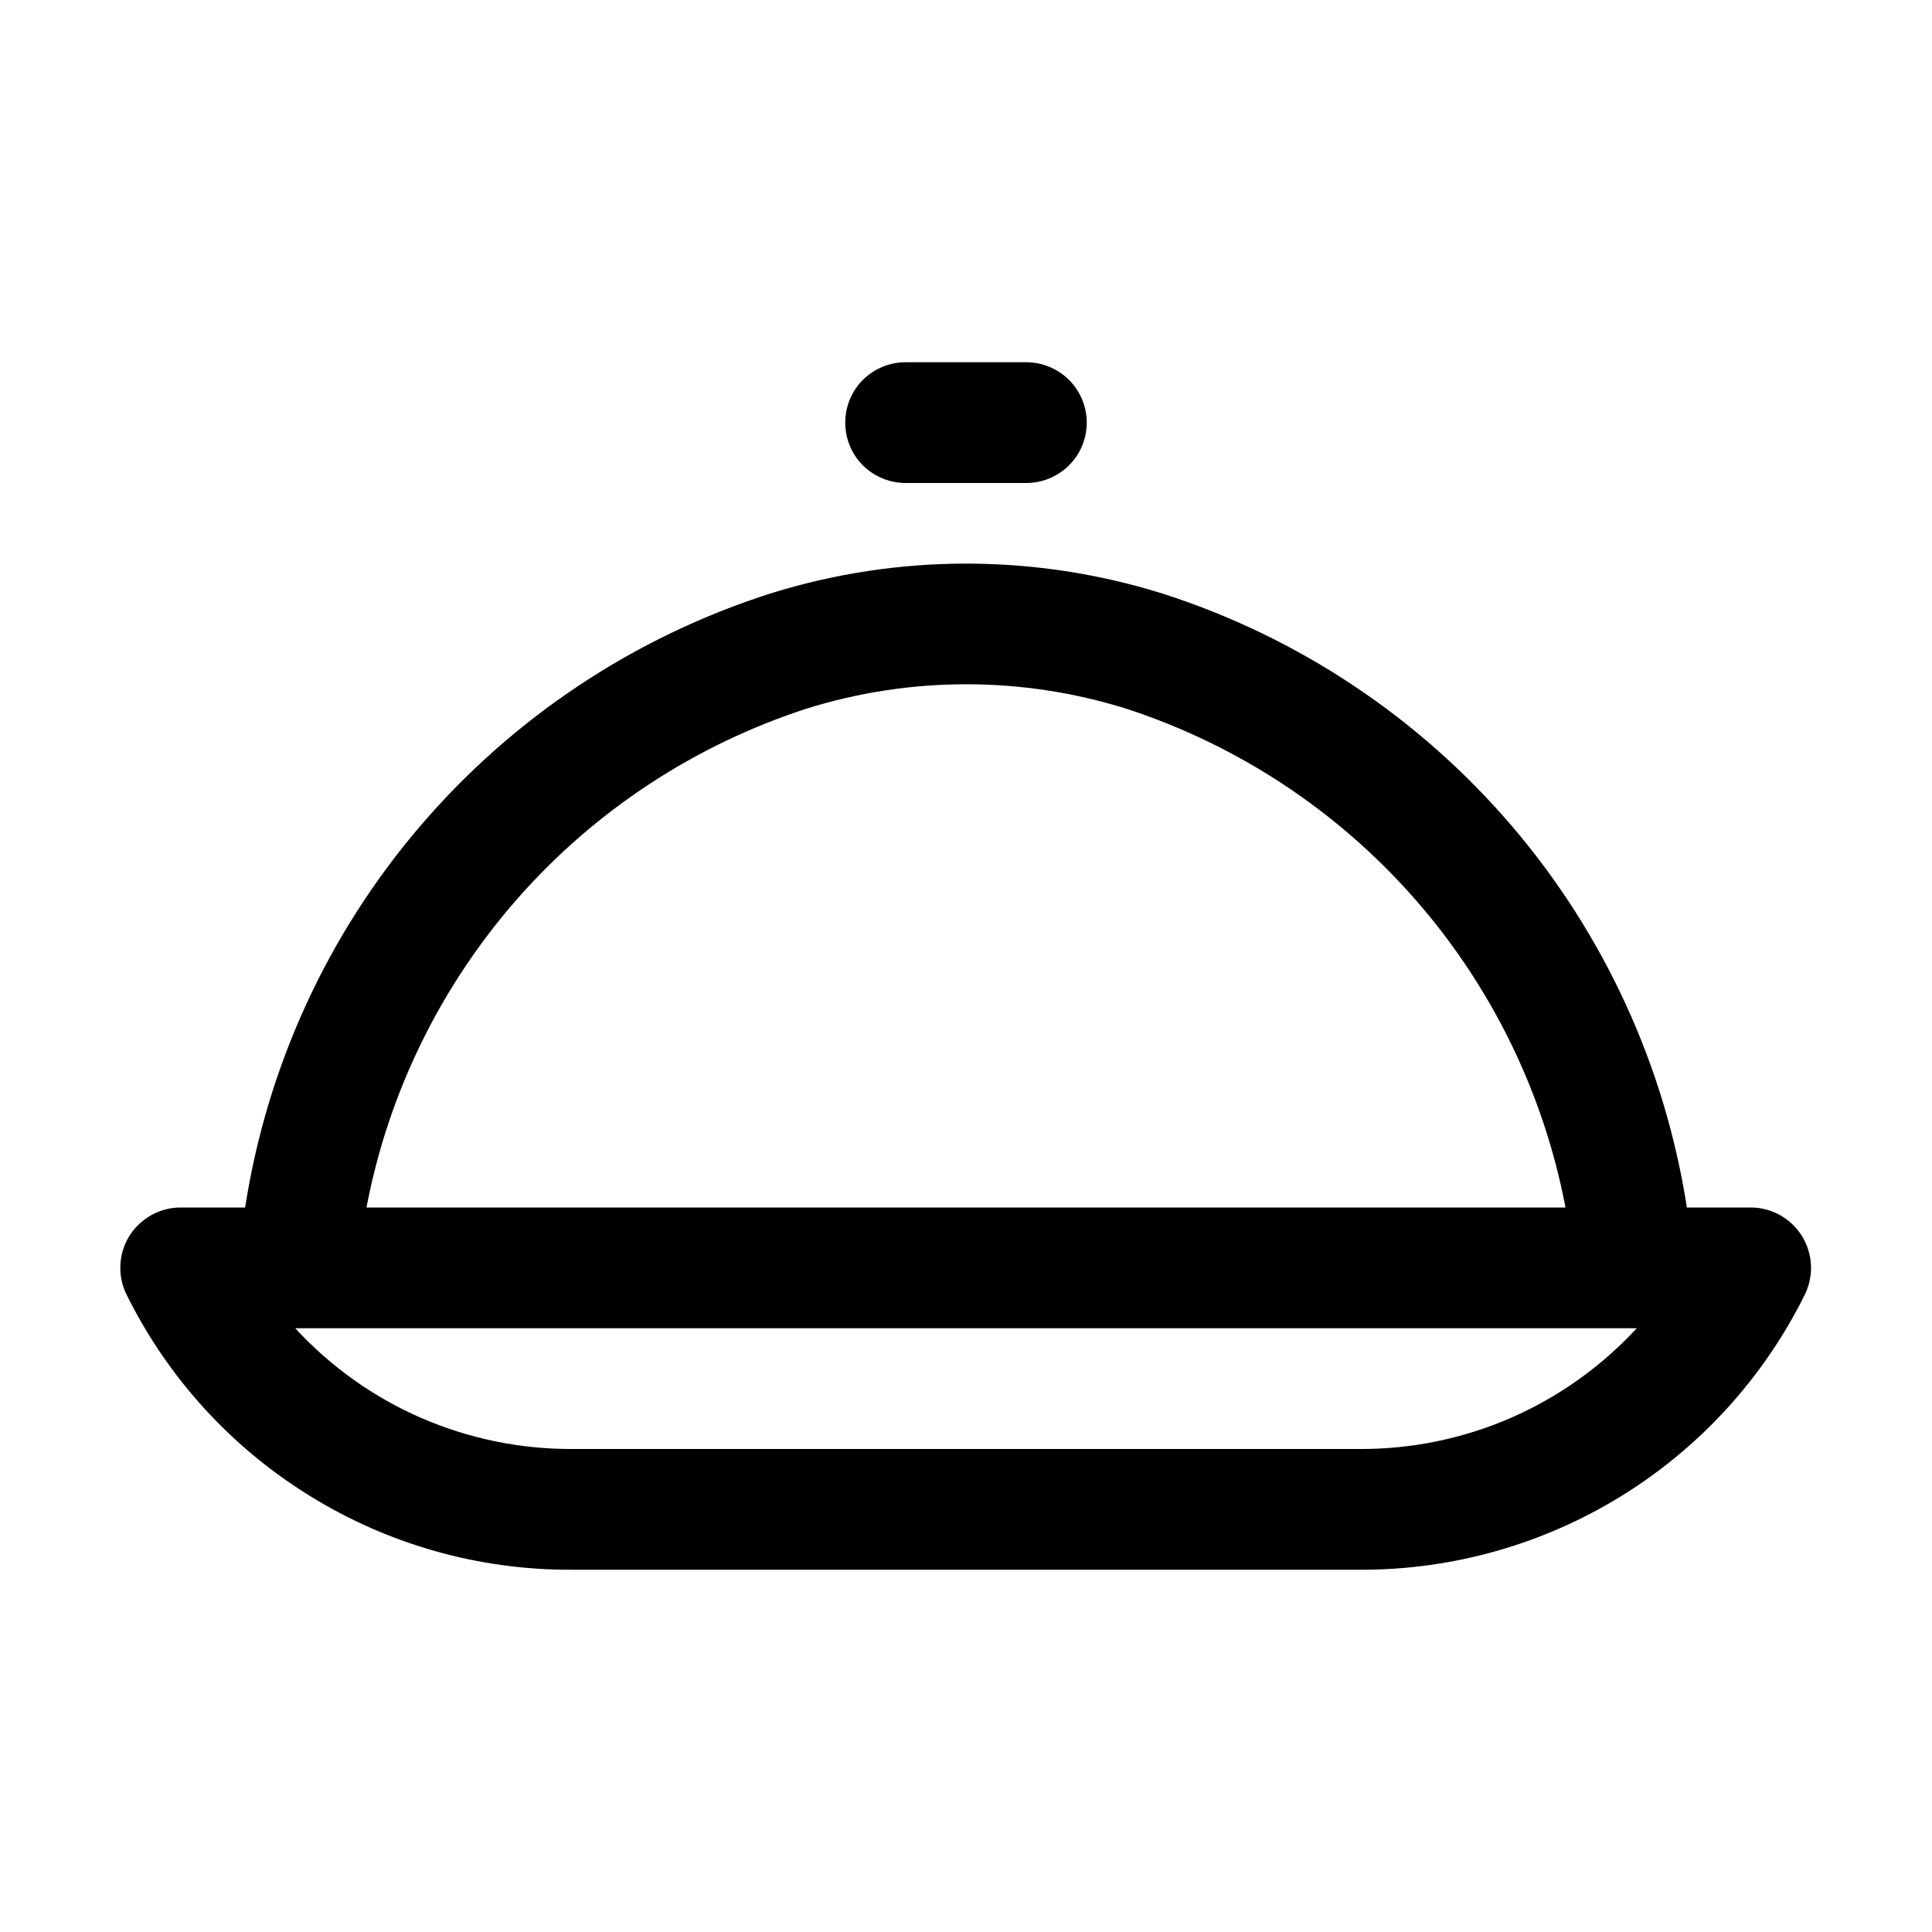<svg width="16" height="16" viewBox="0 0 16 16" fill="none" xmlns="http://www.w3.org/2000/svg">
<path d="M7 3.5C7 3.367 7.052 3.24 7.146 3.146C7.24 3.053 7.367 3 7.5 3H8.5C8.632 3 8.759 3.053 8.853 3.146C8.947 3.24 9 3.367 9 3.5C9 3.633 8.947 3.76 8.853 3.854C8.759 3.947 8.632 4 8.5 4H7.5C7.367 4 7.24 3.947 7.146 3.854C7.052 3.76 7 3.633 7 3.5ZM14.945 10.725C14.605 11.41 14.08 11.986 13.43 12.388C12.779 12.79 12.029 13.002 11.265 13H4.735C3.969 13.003 3.218 12.792 2.567 12.389C1.915 11.987 1.39 11.411 1.05 10.725C1.011 10.649 0.993 10.563 0.997 10.478C1 10.392 1.026 10.309 1.071 10.236C1.116 10.164 1.18 10.104 1.255 10.062C1.33 10.021 1.414 9.999 1.5 10H2.03C2.211 8.832 2.713 7.737 3.482 6.839C4.25 5.941 5.254 5.275 6.38 4.915C7.436 4.585 8.568 4.585 9.625 4.915C10.75 5.275 11.752 5.942 12.52 6.84C13.287 7.738 13.789 8.832 13.97 10H14.5C14.585 10 14.669 10.022 14.743 10.064C14.817 10.106 14.88 10.166 14.924 10.238C14.969 10.311 14.994 10.394 14.998 10.479C15.001 10.564 14.983 10.649 14.945 10.725ZM3.035 10H12.965C12.783 9.049 12.351 8.165 11.711 7.438C11.072 6.712 10.249 6.17 9.33 5.87C8.465 5.599 7.539 5.599 6.675 5.87C5.754 6.17 4.93 6.711 4.29 7.437C3.65 8.164 3.216 9.049 3.035 10ZM13.535 11H2.445C2.736 11.316 3.09 11.569 3.484 11.741C3.879 11.913 4.304 12.001 4.735 12H11.265C11.695 12.001 12.121 11.913 12.515 11.741C12.909 11.569 13.263 11.316 13.555 11H13.535Z" fill="black"/>
</svg>
